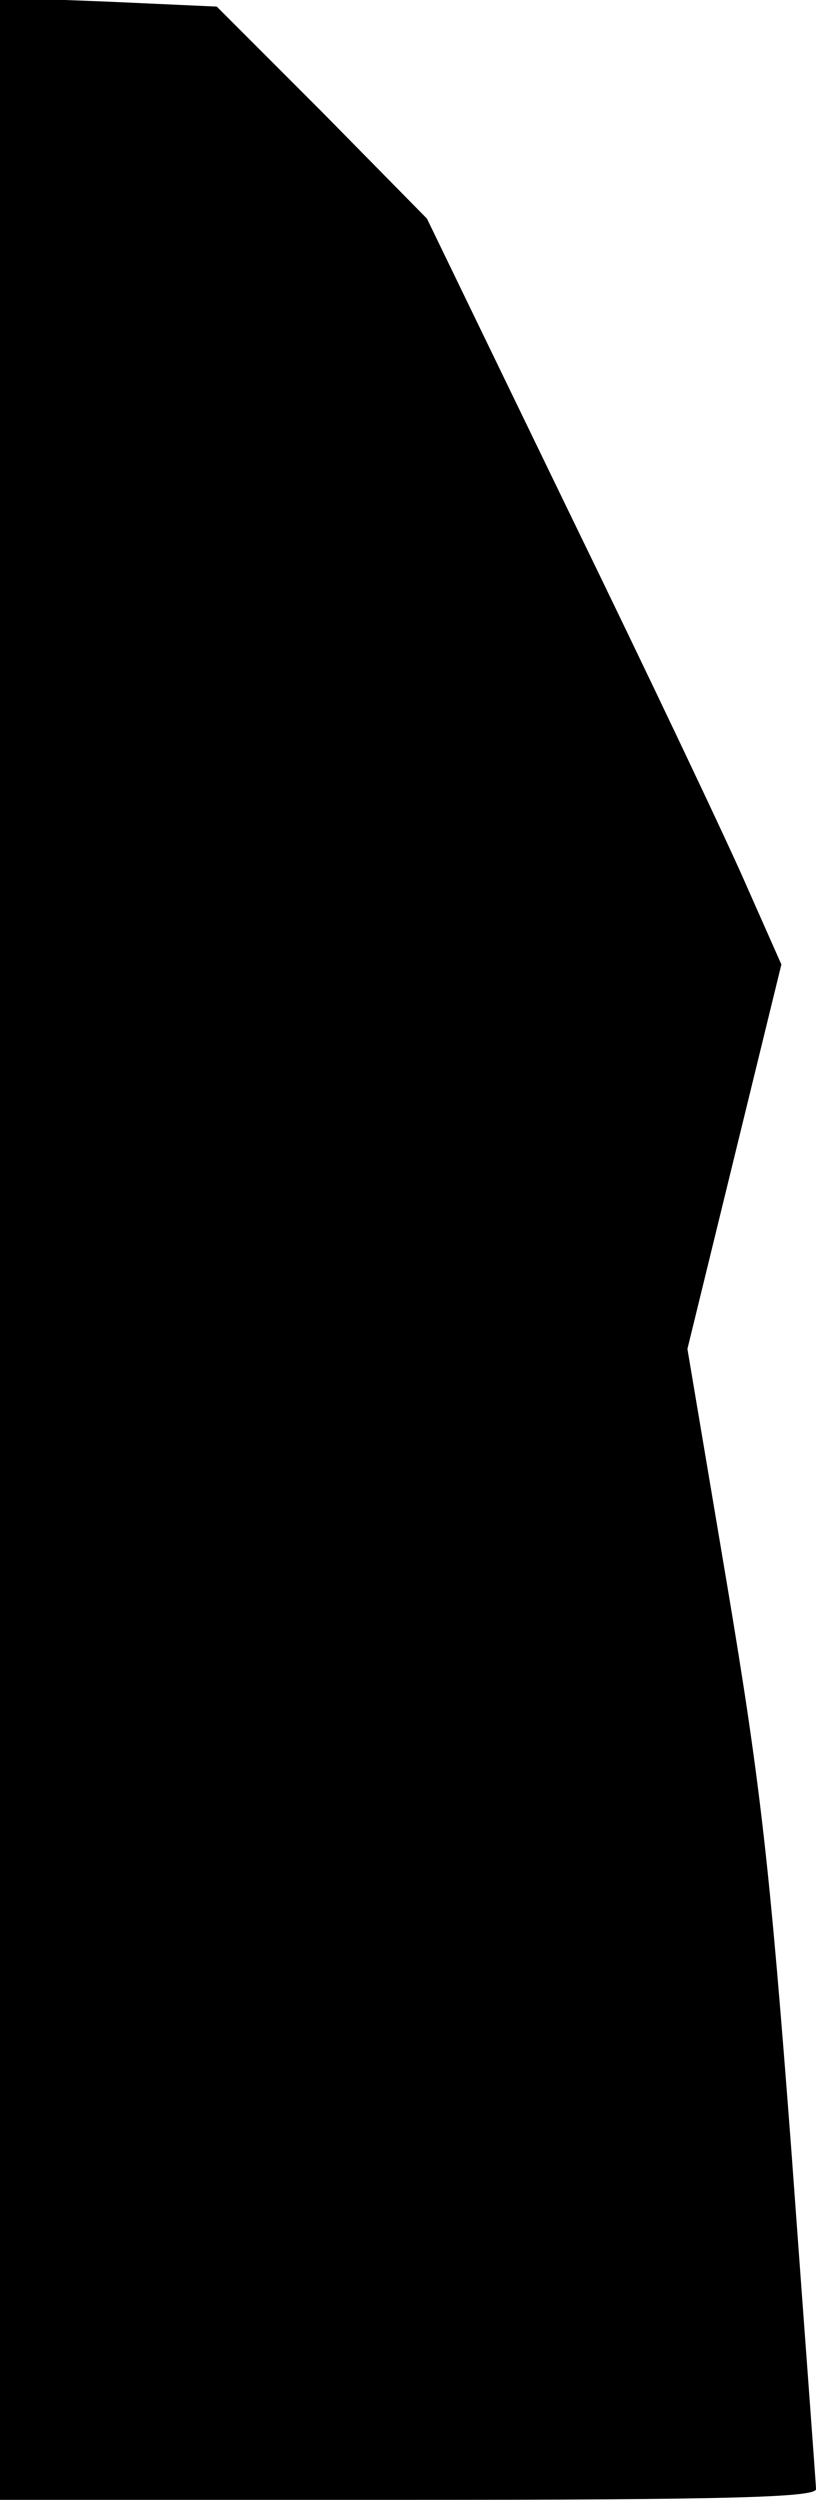 <?xml version="1.0" standalone="no"?>
<!DOCTYPE svg PUBLIC "-//W3C//DTD SVG 20010904//EN"
 "http://www.w3.org/TR/2001/REC-SVG-20010904/DTD/svg10.dtd">
<svg version="1.0" xmlns="http://www.w3.org/2000/svg"
 width="99pt" height="303pt" viewBox="0 0 99 303"
 preserveAspectRatio="xMidYMid meet">
<g transform="translate(0,303) scale(0.1,-0.1)"
fill="#000000" stroke="none">
<path fill="#000000" stroke="none" d="M0 1516 l0 -1516 495 0 c389 0 495 3
495 13 0 6 -14 192 -30 412 -26 342 -37 441 -78 685 l-48 285 57 233 57 233
-43 97 c-23 53 -120 257 -215 452 l-172 355 -127 129 -128 128 -132 6 -131 5
0 -1517z"/>
</g>
</svg>
